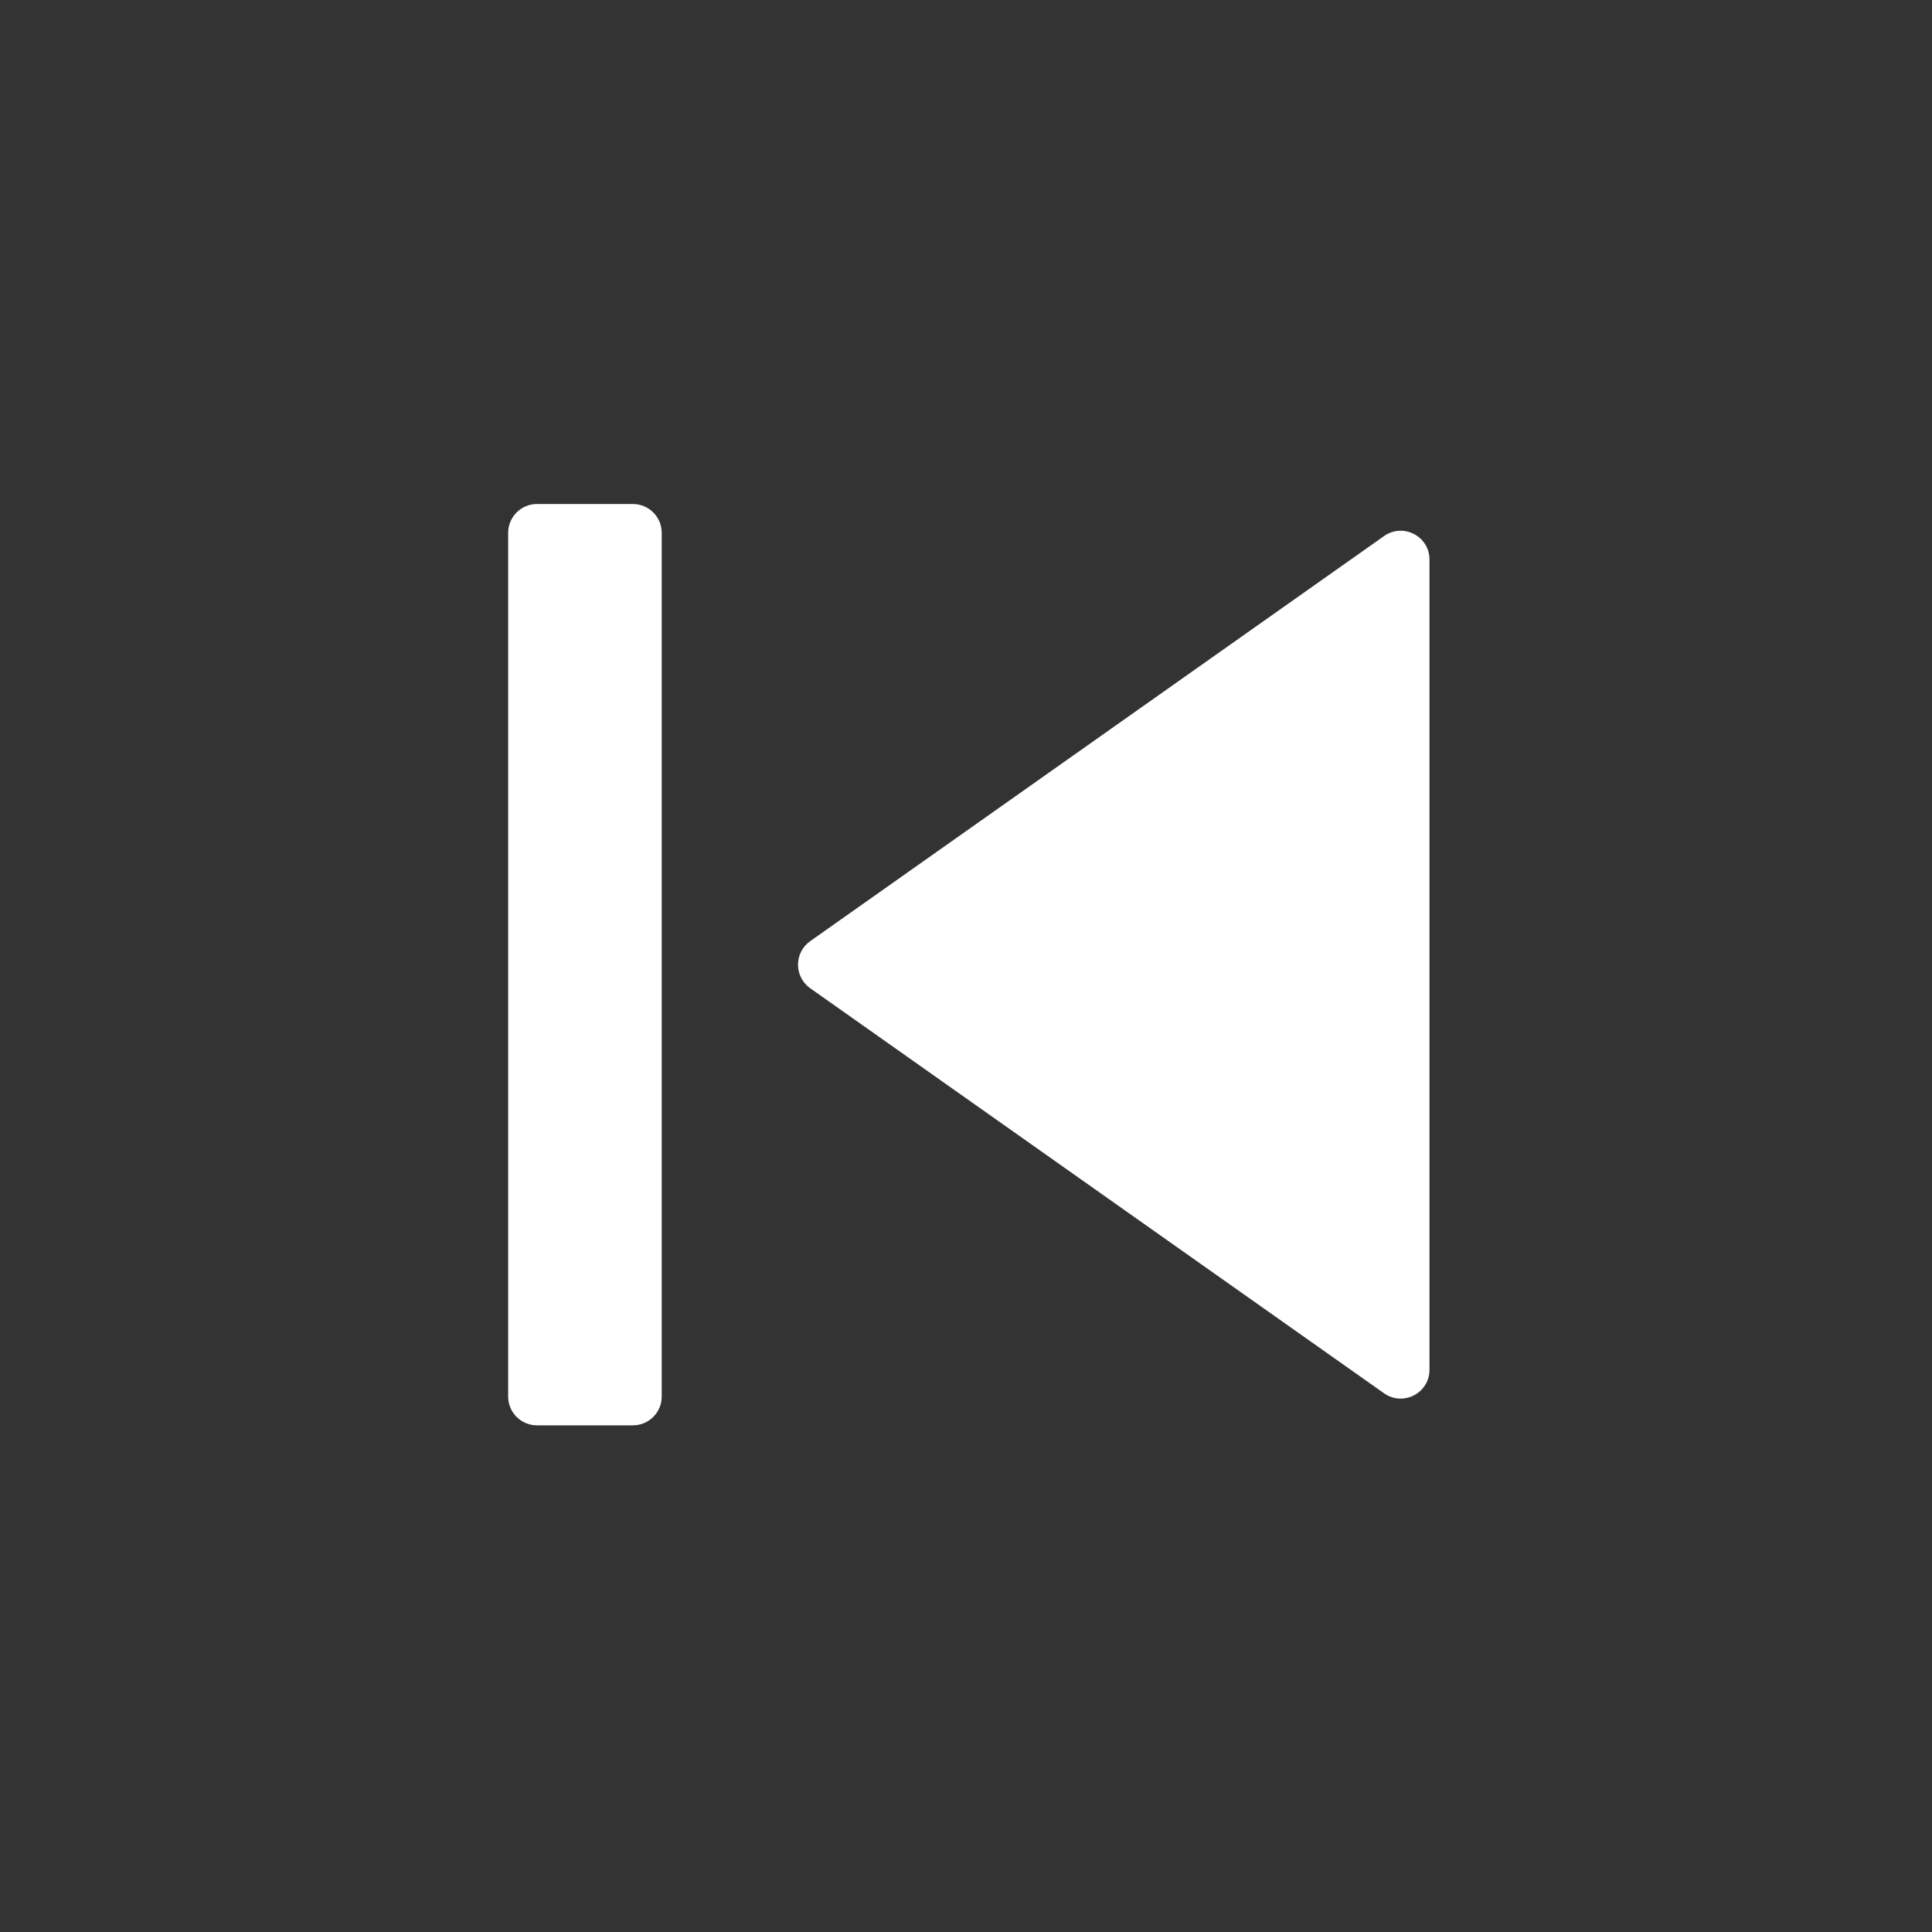 <svg width="40" height="40" viewBox="0 0 40 40" fill="none" xmlns="http://www.w3.org/2000/svg">
<rect x="0" y="0" width="40" height="40" fill="#333333" stroke="none"/>
<path d="M29.596 28.36C29.596 28.843 29.051 29.125 28.656 28.847L16.774 20.46C16.438 20.222 16.438 19.723 16.774 19.486L28.656 11.098C29.051 10.82 29.596 11.102 29.596 11.585V28.36ZM13.7 28.914C13.7 29.243 13.433 29.51 13.104 29.51H11.117C10.788 29.51 10.521 29.243 10.521 28.914V11.031C10.521 10.702 10.788 10.435 11.117 10.435H13.104C13.433 10.435 13.7 10.702 13.7 11.031V28.914Z" fill="white"/>
</svg>
